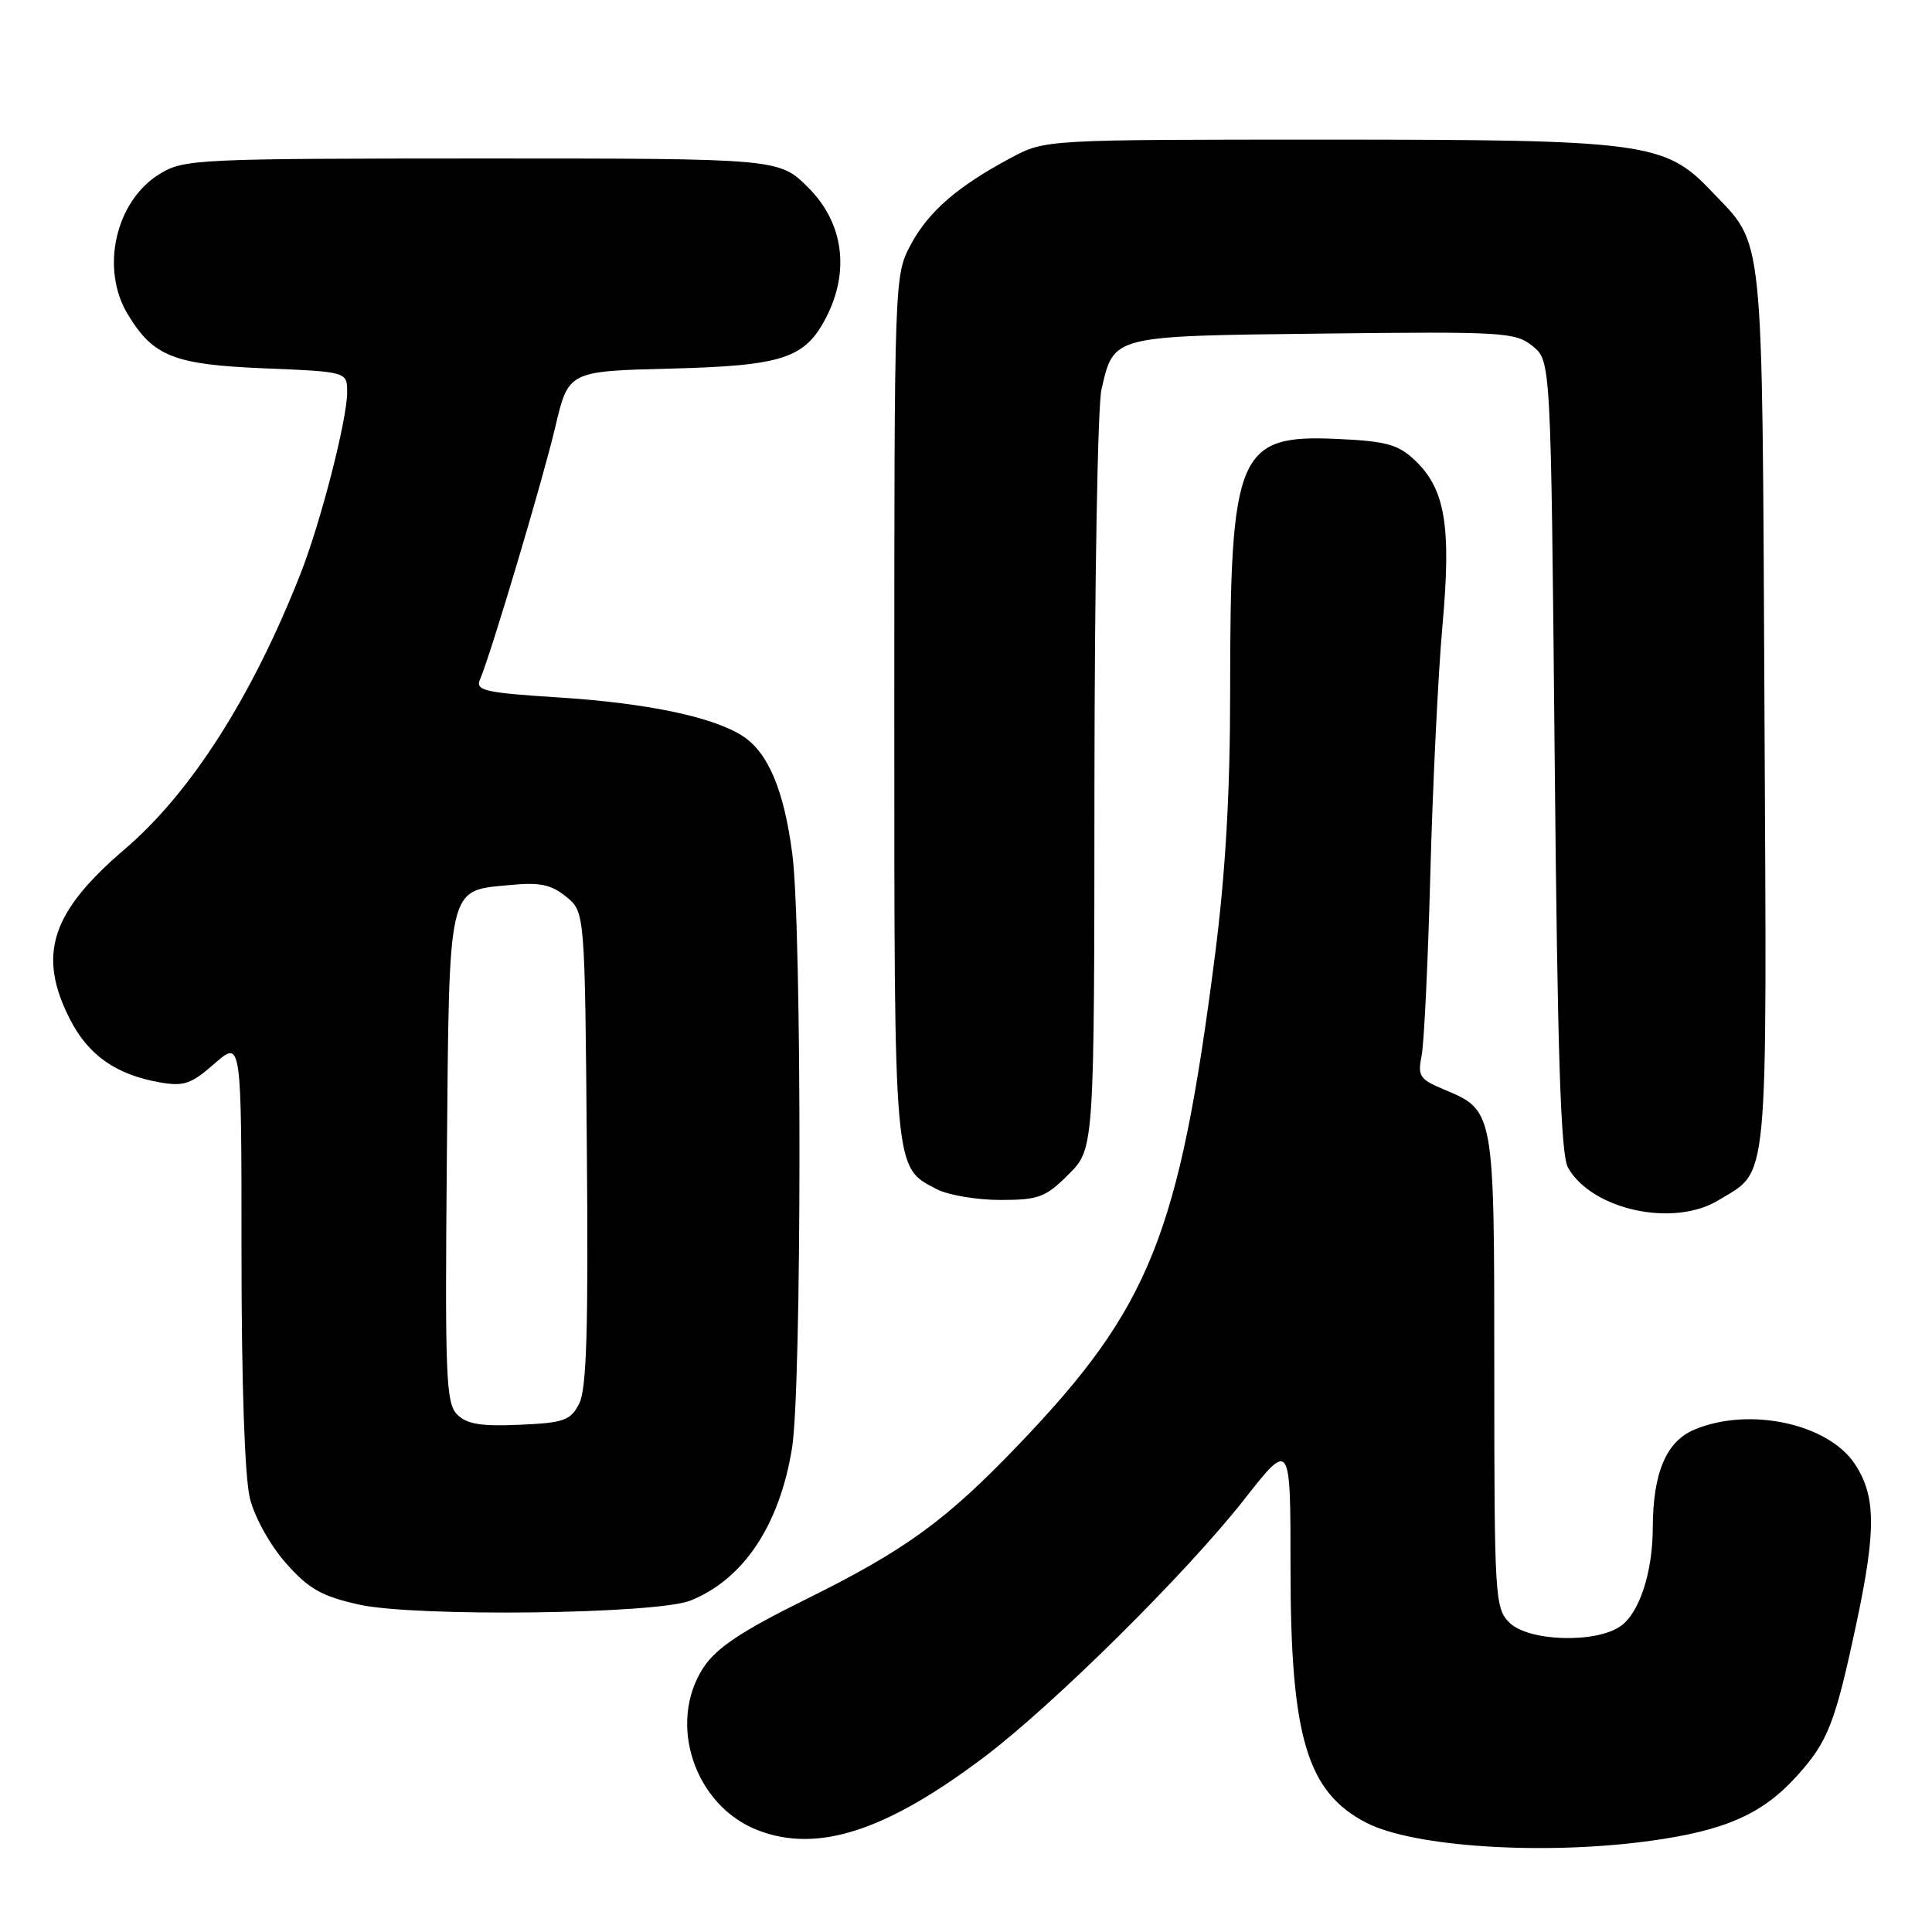 <?xml version="1.0" encoding="UTF-8" standalone="no"?>
<!DOCTYPE svg PUBLIC "-//W3C//DTD SVG 1.1//EN" "http://www.w3.org/Graphics/SVG/1.1/DTD/svg11.dtd" >
<svg xmlns="http://www.w3.org/2000/svg" xmlns:xlink="http://www.w3.org/1999/xlink" version="1.1" viewBox="0 0 256 256">
 <g >
 <path fill="currentColor"
d=" M 218.68 243.92 C 228.61 242.56 233.57 240.36 238.13 235.29 C 242.23 230.73 243.16 228.36 245.99 215.07 C 248.63 202.68 248.57 198.15 245.73 193.92 C 242.15 188.61 231.76 186.40 224.54 189.42 C 220.78 190.99 219.02 195.14 219.00 202.50 C 218.98 208.37 217.22 213.73 214.74 215.47 C 211.43 217.79 202.50 217.50 200.00 215.00 C 198.09 213.09 198.00 211.67 198.00 181.72 C 198.00 146.94 198.04 147.17 191.26 144.33 C 188.12 143.02 187.83 142.58 188.37 139.89 C 188.70 138.25 189.22 127.36 189.53 115.70 C 189.84 104.04 190.56 89.29 191.13 82.93 C 192.33 69.67 191.50 64.76 187.43 60.94 C 185.25 58.89 183.65 58.45 177.15 58.16 C 164.02 57.56 163.00 59.96 163.00 91.60 C 163.00 105.13 162.39 115.64 160.98 126.67 C 156.24 163.58 152.39 173.19 135.13 191.26 C 125.33 201.51 120.04 205.36 106.62 212.00 C 98.29 216.12 94.94 218.35 93.25 220.90 C 88.35 228.30 92.03 239.32 100.48 242.54 C 108.37 245.56 117.42 242.62 130.42 232.81 C 139.60 225.88 157.24 208.41 164.87 198.68 C 171.00 190.87 171.00 190.87 171.00 207.75 C 171.00 230.16 173.17 237.45 181.04 241.52 C 187.28 244.75 204.64 245.86 218.68 243.92 Z  M 91.50 212.08 C 98.53 209.25 103.29 202.11 104.95 191.87 C 106.24 183.91 106.27 123.07 104.99 113.19 C 103.89 104.73 101.81 99.76 98.44 97.55 C 94.56 95.01 85.73 93.15 73.94 92.41 C 64.34 91.80 62.99 91.50 63.58 90.10 C 65.04 86.70 71.92 63.61 73.58 56.57 C 75.32 49.18 75.32 49.18 88.91 48.84 C 103.70 48.46 106.66 47.49 109.45 42.10 C 112.64 35.93 111.77 29.54 107.12 24.88 C 103.24 21.00 103.24 21.00 63.87 21.00 C 26.15 21.01 24.36 21.09 21.19 23.03 C 15.29 26.62 13.25 35.62 16.96 41.70 C 20.34 47.25 23.04 48.31 35.10 48.81 C 46.00 49.26 46.00 49.26 46.00 51.97 C 46.00 55.59 42.51 69.17 39.83 76.00 C 33.42 92.30 25.30 105.03 16.53 112.52 C 6.76 120.87 4.93 126.50 9.25 135.02 C 11.68 139.81 15.36 142.40 21.18 143.42 C 24.36 143.98 25.34 143.64 28.43 140.93 C 32.00 137.79 32.00 137.79 32.00 165.95 C 32.00 183.43 32.43 195.80 33.12 198.56 C 33.76 201.10 35.82 204.79 37.91 207.15 C 40.92 210.55 42.63 211.51 47.54 212.61 C 54.97 214.28 86.99 213.89 91.50 212.08 Z  M 227.70 159.04 C 234.45 154.93 234.12 158.39 233.80 93.86 C 233.47 29.11 233.85 32.79 226.71 25.27 C 220.64 18.87 217.86 18.50 176.00 18.50 C 138.50 18.50 138.50 18.50 134.00 20.89 C 126.91 24.67 123.04 28.01 120.68 32.42 C 118.51 36.48 118.50 36.81 118.50 93.60 C 118.50 155.82 118.39 154.60 124.16 157.59 C 125.67 158.36 129.44 159.00 132.55 159.00 C 137.64 159.00 138.54 158.66 141.60 155.60 C 145.00 152.20 145.00 152.20 145.02 103.85 C 145.04 77.26 145.45 53.75 145.95 51.61 C 147.62 44.41 147.14 44.53 175.37 44.20 C 199.24 43.92 200.80 44.02 203.08 45.86 C 205.50 47.82 205.50 47.82 206.00 100.16 C 206.38 140.11 206.80 153.03 207.78 154.74 C 210.98 160.33 221.76 162.66 227.70 159.04 Z  M 60.58 187.43 C 59.09 185.95 58.95 182.43 59.21 153.42 C 59.54 116.71 59.22 118.07 67.69 117.26 C 71.51 116.89 73.04 117.21 75.01 118.81 C 77.50 120.82 77.50 120.82 77.76 152.16 C 77.97 176.21 77.73 184.08 76.74 186.00 C 75.59 188.23 74.73 188.53 68.84 188.79 C 63.74 189.02 61.85 188.71 60.58 187.43 Z "/>
</g>
</svg>